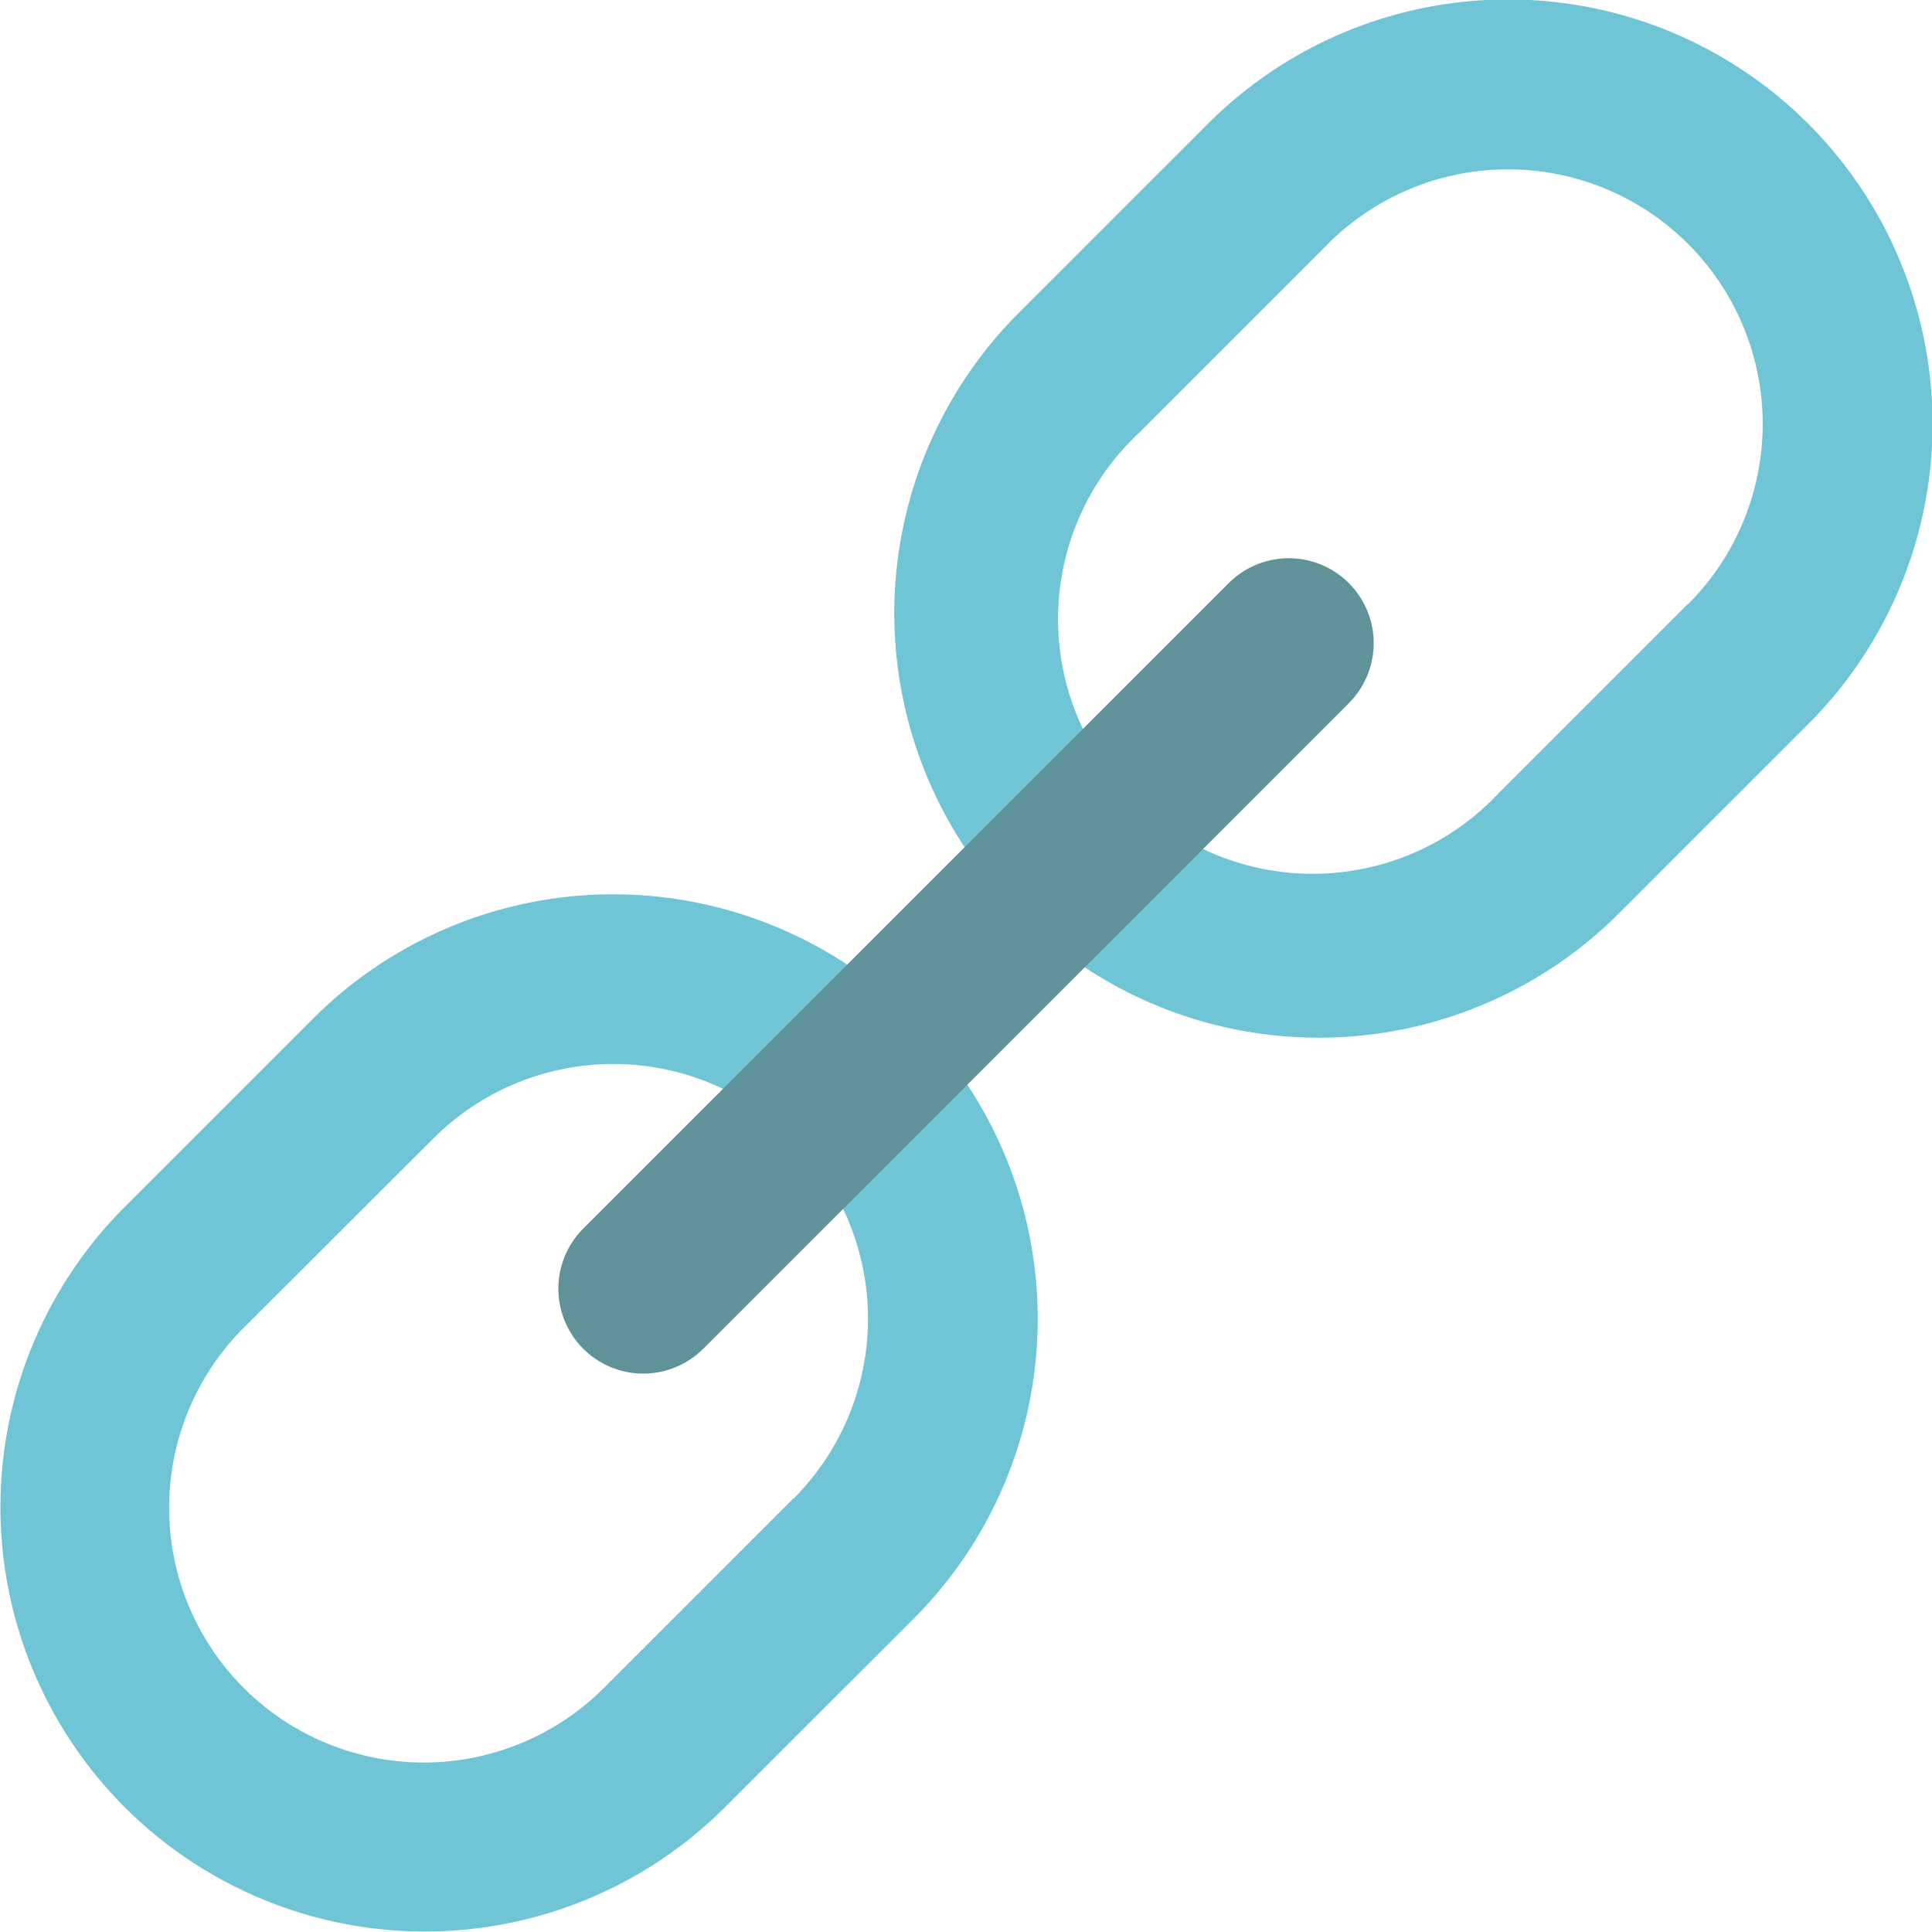 <svg xmlns="http://www.w3.org/2000/svg" width="33" height="32.999" viewBox="0 0 33 32.999">
  <g id="chains" transform="translate(0 0)">
    <g id="Grupo_146" data-name="Grupo 146" transform="translate(0 0)">
      <path id="Trazado_329" data-name="Trazado 329" d="M5.348,239.243l-3.233,3.233a7.25,7.25,0,0,0,10.253,10.253L15.6,249.5A7.25,7.25,0,1,0,5.348,239.243Zm8.2,8.2-3.233,3.233a4.35,4.35,0,0,1-6.152-6.152L7.4,241.293a4.35,4.35,0,0,1,6.152,6.152Z" transform="translate(0 -221.845)" fill="#6fc5d6"/>
      <path id="Trazado_330" data-name="Trazado 330" d="M242.477,2.115l-3.233,3.233A7.25,7.25,0,0,0,249.5,15.6l3.233-3.233A7.25,7.25,0,1,0,242.477,2.115Zm8.2,8.2-3.233,3.233A4.35,4.35,0,1,1,241.295,7.4l3.233-3.233a4.35,4.35,0,1,1,6.152,6.152Z" transform="translate(-221.846 0)" fill="#6fc5d6"/>
    </g>
    <path id="Trazado_331" data-name="Trazado 331" d="M161.463,150.437a1.45,1.45,0,0,0-2.051-2.051l-11.026,11.026a1.45,1.45,0,0,0,2.051,2.051Z" transform="translate(-138.424 -138.426)" fill="#609399"/>
  </g>
</svg>
